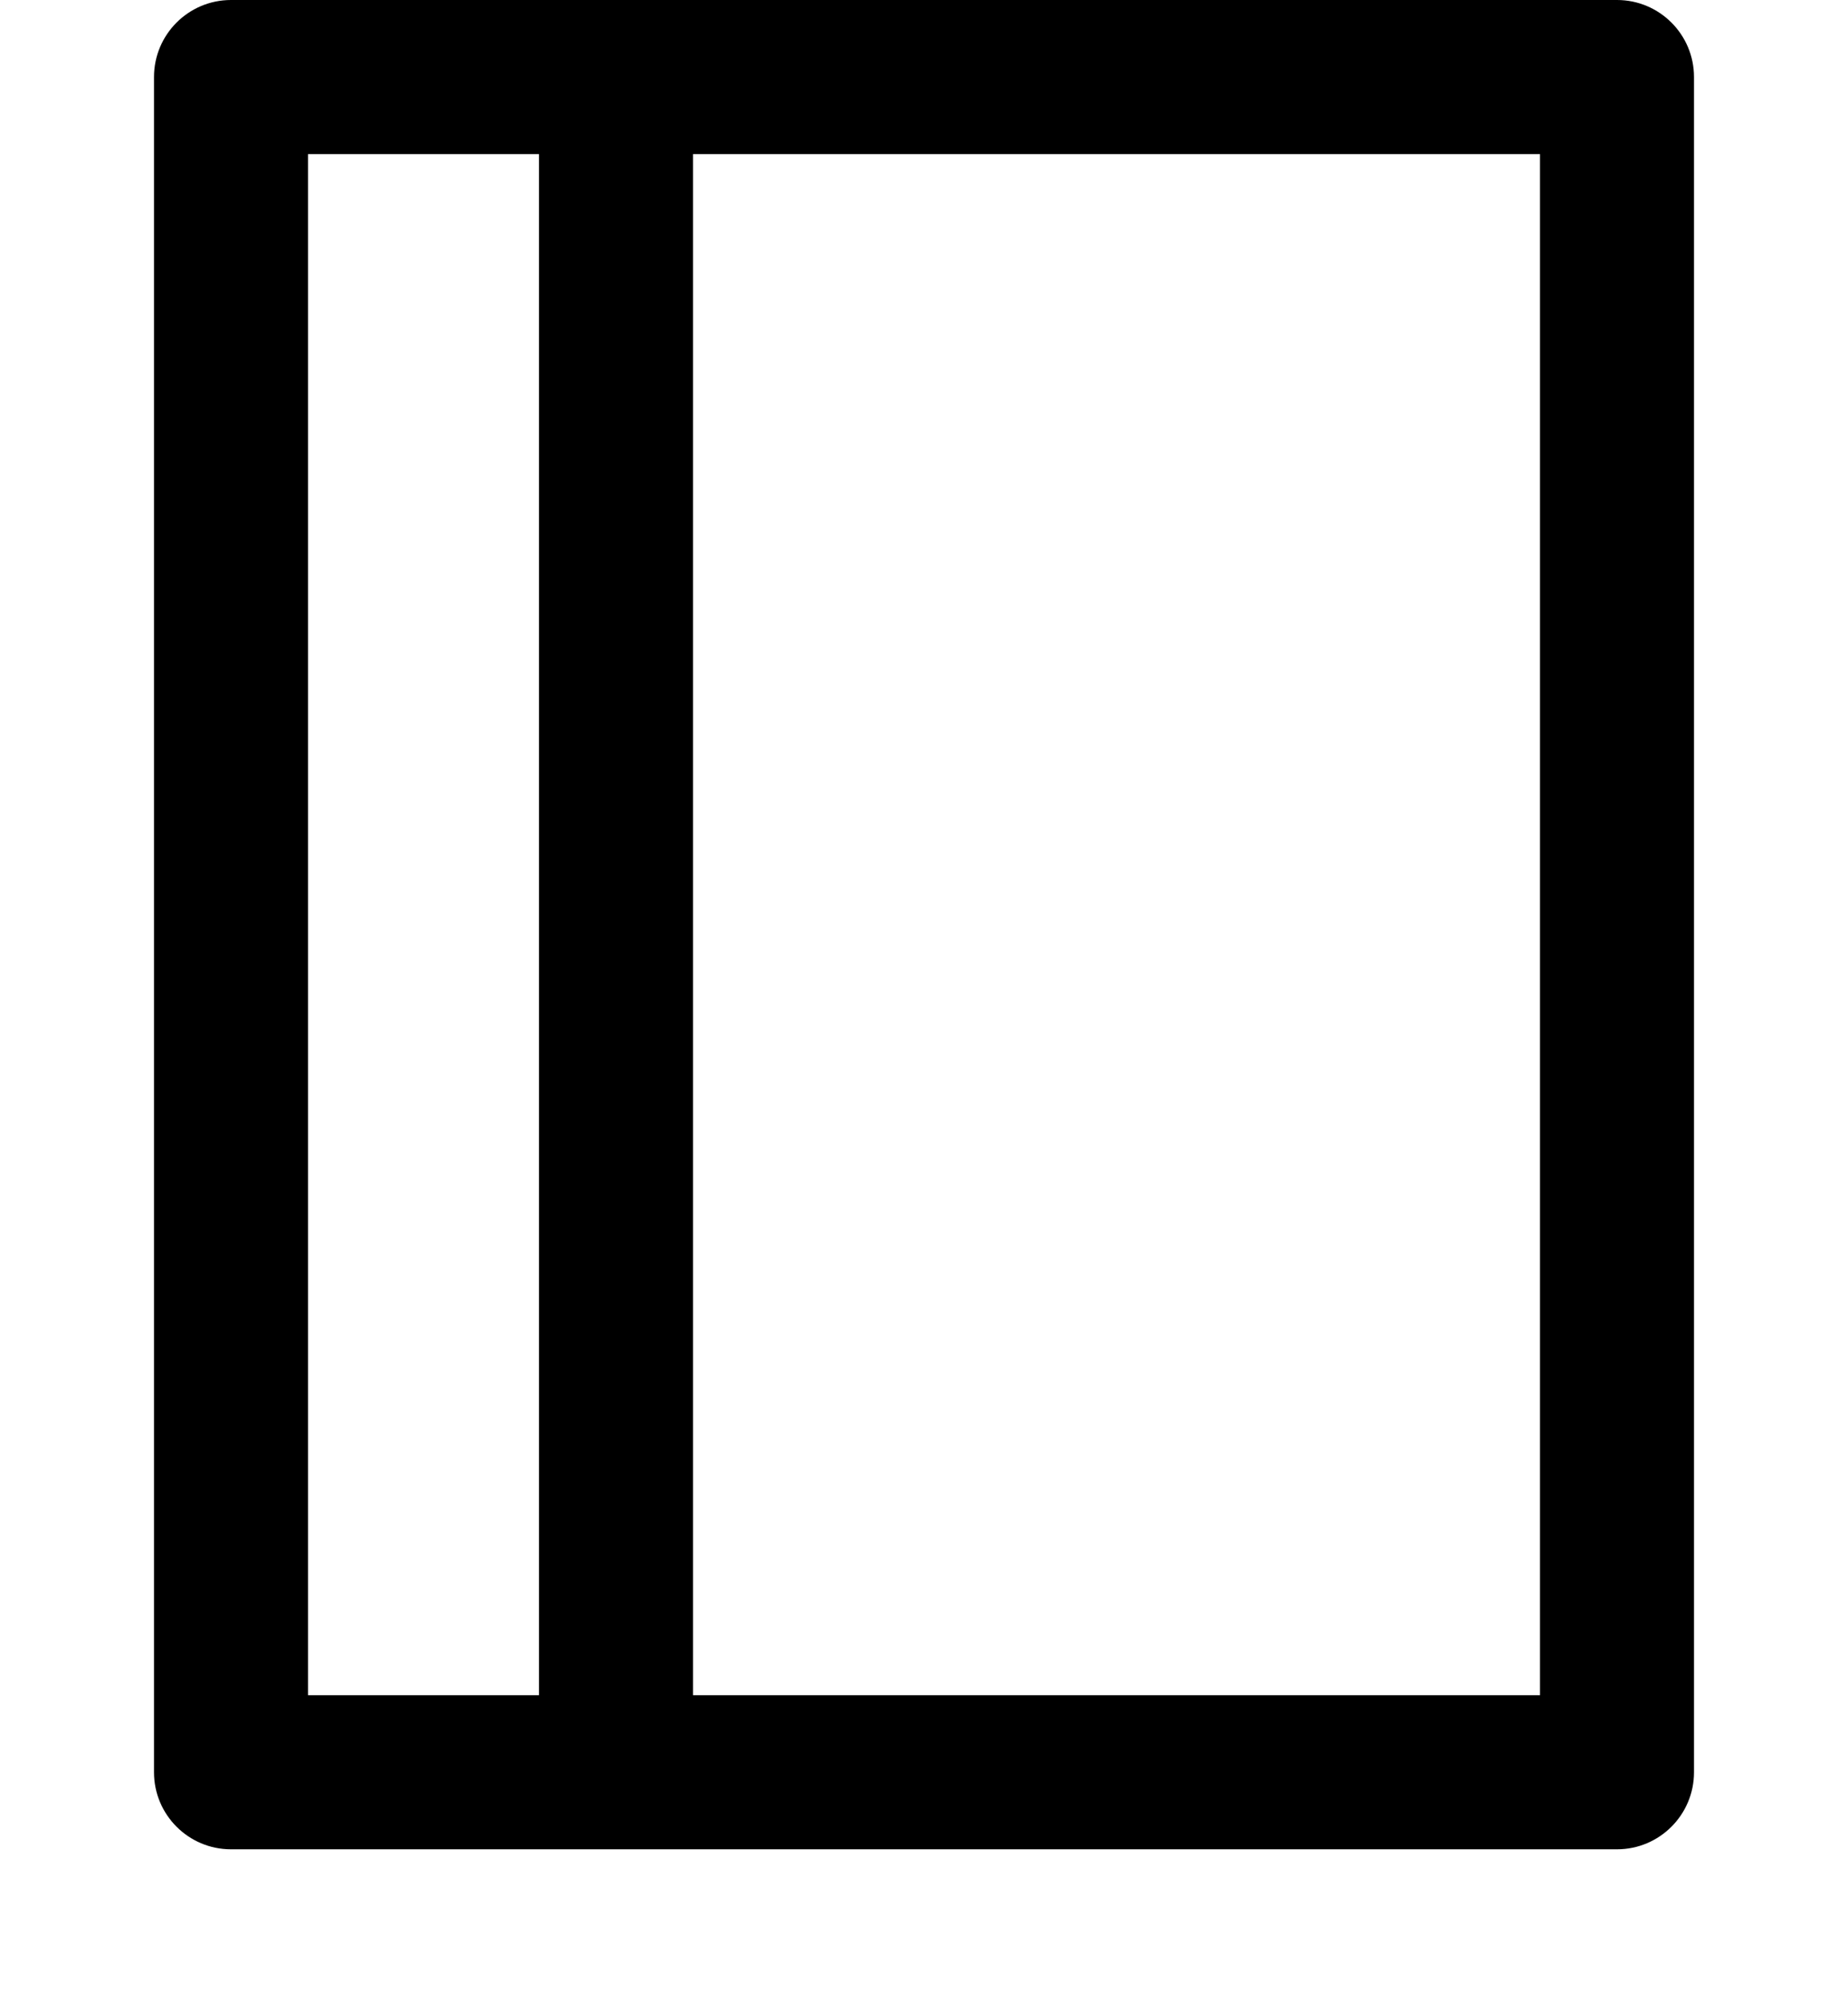 <svg width="12" height="13" viewBox="0 0 12 13" fill="none" xmlns="http://www.w3.org/2000/svg">
<path fill-rule="evenodd" clip-rule="evenodd" d="M1.5 0C1.224 0 1 0.224 1 0.5V11.501C1 11.777 1.224 12.001 1.5 12.001H10.5C10.776 12.001 11 11.777 11 11.501V11.476V11.451V11.425V11.4V11.375V11.349V11.324V11.298V11.273V11.247V11.221V11.195V11.169V11.144V11.118V11.092V11.066V11.04V11.013V10.987V10.961V10.935V10.909V10.882V10.856V10.829V10.803V10.776V10.75V10.723V10.696V10.67V10.643V10.616V10.589V10.562V10.536V10.508V10.482V10.454V10.427V10.4V10.373V10.346V10.319V10.291V10.264V10.237V10.21V10.182V10.155V10.127V10.1V10.072V10.045V10.017V9.989V9.962V9.934V9.906V9.878V9.851V9.823V9.795V9.767V9.739V9.711V9.683V9.655V9.627V9.599V9.571V9.543V9.515V9.487V9.459V9.43V9.402V9.374V9.346V9.317V9.289V9.261V9.232V9.204V9.176V9.147V9.119V9.09V9.062V9.033V9.005V8.976V8.948V8.919V8.891V8.862V8.833V8.805V8.776V8.747V8.719V8.69V8.661V8.633V8.604V8.575V8.546V8.518V8.489V8.46V8.431V8.403V8.374V8.345V8.316V8.287V8.258V8.23V8.201V8.172V8.143V8.114V8.085V8.056V8.028V7.999V7.97V7.941V7.912V7.883V7.854V7.825V7.796V7.767V7.739V7.71V7.681V7.652V7.623V7.594V7.565V7.536V7.507V7.479V7.45V7.421V7.392V7.363V7.334V7.305V7.276V7.248V7.219V7.19V7.161V7.132V7.104V7.075V7.046V7.017V6.988V6.96V6.931V6.902V6.873V6.845V6.816V6.787V6.759V6.73V6.701V6.673V6.644V6.616V6.587V6.558V6.53V6.501V6.473V6.444V6.416V6.387V6.359V6.331V6.302V6.274V6.246V6.217V6.189V6.161V6.132V6.104V6.076V6.048V6.02V5.991V5.963V5.935V5.907V5.879V5.851V5.823V5.795V5.767V5.739V5.711V5.684V5.656V5.628V5.6V5.573V5.545V5.517V5.49V5.462V5.434V5.407V5.379V5.352V5.324V5.297V5.27V5.242V5.215V5.188V5.161V5.134V5.106V5.079V5.052V5.025V4.998V4.971V4.944V4.918V4.891V4.864V4.837V4.811V4.784V4.757V4.731V4.704V4.678V4.651V4.625V4.599V4.572V4.546V4.52V4.494V4.468V4.441V4.415V4.39V4.364V4.338V4.312V4.286V4.26V4.235V4.209V4.184V4.158V4.133V4.107V4.082V4.057V4.031V4.006V3.981V3.956V3.931V3.906V3.881V3.856V3.832V3.807V3.782V3.758V3.733V3.708V3.684V3.66V3.635V3.611V3.587V3.563V3.539V3.515V3.491V3.467V3.443V3.419V3.396V3.372V3.349V3.325V3.302V3.278V3.255V3.232V3.209V3.186V3.163V3.14V3.117V3.094V3.071V3.049V3.026V3.004V2.981V2.959V2.936V2.914V2.892V2.87V2.848V2.826V2.804V2.783V2.761V2.739V2.718V2.696V2.675V2.654V2.632V2.611V2.59V2.569V2.548V2.527V2.507V2.486V2.465V2.445V2.425V2.404V2.384V2.364V2.344V2.324V2.304V2.284V2.264V2.245V2.225V2.206V2.186V2.167V2.148V2.129V2.11V2.091V2.072V2.053V2.034V2.016V1.997V1.979V1.961V1.942V1.924V1.906V1.888V1.871V1.853V1.835V1.818V1.8V1.783V1.766V1.748V1.731V1.714V1.698V1.681V1.664V1.648V1.631V1.615V1.599V1.582V1.566V1.55V1.535V1.519V1.503V1.488V1.472V1.457V1.442V1.427V1.412V1.397V1.382V1.367V1.353V1.338V1.324V1.309V1.295V1.281V1.267V1.254V1.24V1.226V1.213V1.199V1.186V1.173V1.16V1.147V1.134V1.122V1.109V1.097V1.084V1.072V1.06V1.048V1.036V1.024V1.013V1.001V0.99V0.979V0.967V0.956V0.945V0.935V0.924V0.913V0.903V0.893V0.882V0.872V0.863V0.853V0.843V0.833V0.824V0.815V0.806V0.796V0.788V0.779V0.77V0.762V0.753V0.745V0.737V0.729V0.721V0.713V0.705V0.698V0.691V0.683V0.676V0.669V0.662V0.656V0.649V0.643V0.636V0.63V0.624V0.618V0.613V0.607V0.602V0.596V0.591V0.586V0.581V0.576V0.572V0.567V0.563V0.559V0.555V0.551V0.547V0.543V0.54V0.536V0.533V0.53V0.527V0.524V0.522V0.519V0.517V0.515V0.513V0.511V0.509V0.508V0.506V0.505V0.504V0.503V0.502V0.501V0.501V0.5V0.5L10.5 0.5H11C11 0.224 10.776 0 10.5 0H1.5ZM4.5 1H10V1.001V1.013V1.024V1.036V1.048V1.06V1.072V1.084V1.097V1.109V1.122V1.134V1.147V1.16V1.173V1.186V1.199V1.213V1.226V1.24V1.254V1.267V1.281V1.295V1.309V1.324V1.338V1.353V1.367V1.382V1.397V1.412V1.427V1.442V1.457V1.472V1.488V1.503V1.519V1.535V1.55V1.566V1.582V1.599V1.615V1.631V1.648V1.664V1.681V1.698V1.714V1.731V1.748V1.766V1.783V1.8V1.818V1.835V1.853V1.871V1.888V1.906V1.924V1.942V1.961V1.979V1.997V2.016V2.034V2.053V2.072V2.091V2.11V2.129V2.148V2.167V2.186V2.206V2.225V2.245V2.264V2.284V2.304V2.324V2.344V2.364V2.384V2.404V2.425V2.445V2.465V2.486V2.507V2.527V2.548V2.569V2.59V2.611V2.632V2.654V2.675V2.696V2.718V2.739V2.761V2.783V2.804V2.826V2.848V2.87V2.892V2.914V2.936V2.959V2.981V3.004V3.026V3.049V3.071V3.094V3.117V3.14V3.163V3.186V3.209V3.232V3.255V3.278V3.302V3.325V3.349V3.372V3.396V3.419V3.443V3.467V3.491V3.515V3.539V3.563V3.587V3.611V3.635V3.66V3.684V3.708V3.733V3.758V3.782V3.807V3.832V3.856V3.881V3.906V3.931V3.956V3.981V4.006V4.031V4.057V4.082V4.107V4.133V4.158V4.184V4.209V4.235V4.26V4.286V4.312V4.338V4.364V4.39V4.415V4.441V4.468V4.494V4.52V4.546V4.572V4.599V4.625V4.651V4.678V4.704V4.731V4.757V4.784V4.811V4.837V4.864V4.891V4.918V4.944V4.971V4.998V5.025V5.052V5.079V5.106V5.134V5.161V5.188V5.215V5.242V5.27V5.297V5.324V5.352V5.379V5.407V5.434V5.462V5.49V5.517V5.545V5.573V5.6V5.628V5.656V5.684V5.711V5.739V5.767V5.795V5.823V5.851V5.879V5.907V5.935V5.963V5.991V6.02V6.048V6.076V6.104V6.132V6.161V6.189V6.217V6.246V6.274V6.302V6.331V6.359V6.387V6.416V6.444V6.473V6.501V6.53V6.558V6.587V6.616V6.644V6.673V6.701V6.73V6.759V6.787V6.816V6.845V6.873V6.902V6.931V6.96V6.988V7.017V7.046V7.075V7.104V7.132V7.161V7.19V7.219V7.248V7.276V7.305V7.334V7.363V7.392V7.421V7.45V7.479V7.507V7.536V7.565V7.594V7.623V7.652V7.681V7.71V7.739V7.767V7.796V7.825V7.854V7.883V7.912V7.941V7.97V7.999V8.028V8.056V8.085V8.114V8.143V8.172V8.201V8.23V8.258V8.287V8.316V8.345V8.374V8.403V8.431V8.46V8.489V8.518V8.546V8.575V8.604V8.633V8.661V8.69V8.719V8.747V8.776V8.805V8.833V8.862V8.891V8.919V8.948V8.976V9.005V9.033V9.062V9.09V9.119V9.147V9.176V9.204V9.232V9.261V9.289V9.317V9.346V9.374V9.402V9.43V9.459V9.487V9.515V9.543V9.571V9.599V9.627V9.655V9.683V9.711V9.739V9.767V9.795V9.823V9.851V9.878V9.906V9.934V9.962V9.989V10.017V10.045V10.072V10.1V10.127V10.155V10.182V10.21V10.237V10.264V10.291V10.319V10.346V10.373V10.4V10.427V10.454V10.482V10.508V10.536V10.562V10.589V10.616V10.643V10.67V10.696V10.723V10.75V10.776V10.803V10.829V10.856V10.882V10.909V10.935V10.961V10.987V11.001H4.5V1ZM3.5 1H2V11.001H3.5V1Z" fill="black"/>
</svg>
